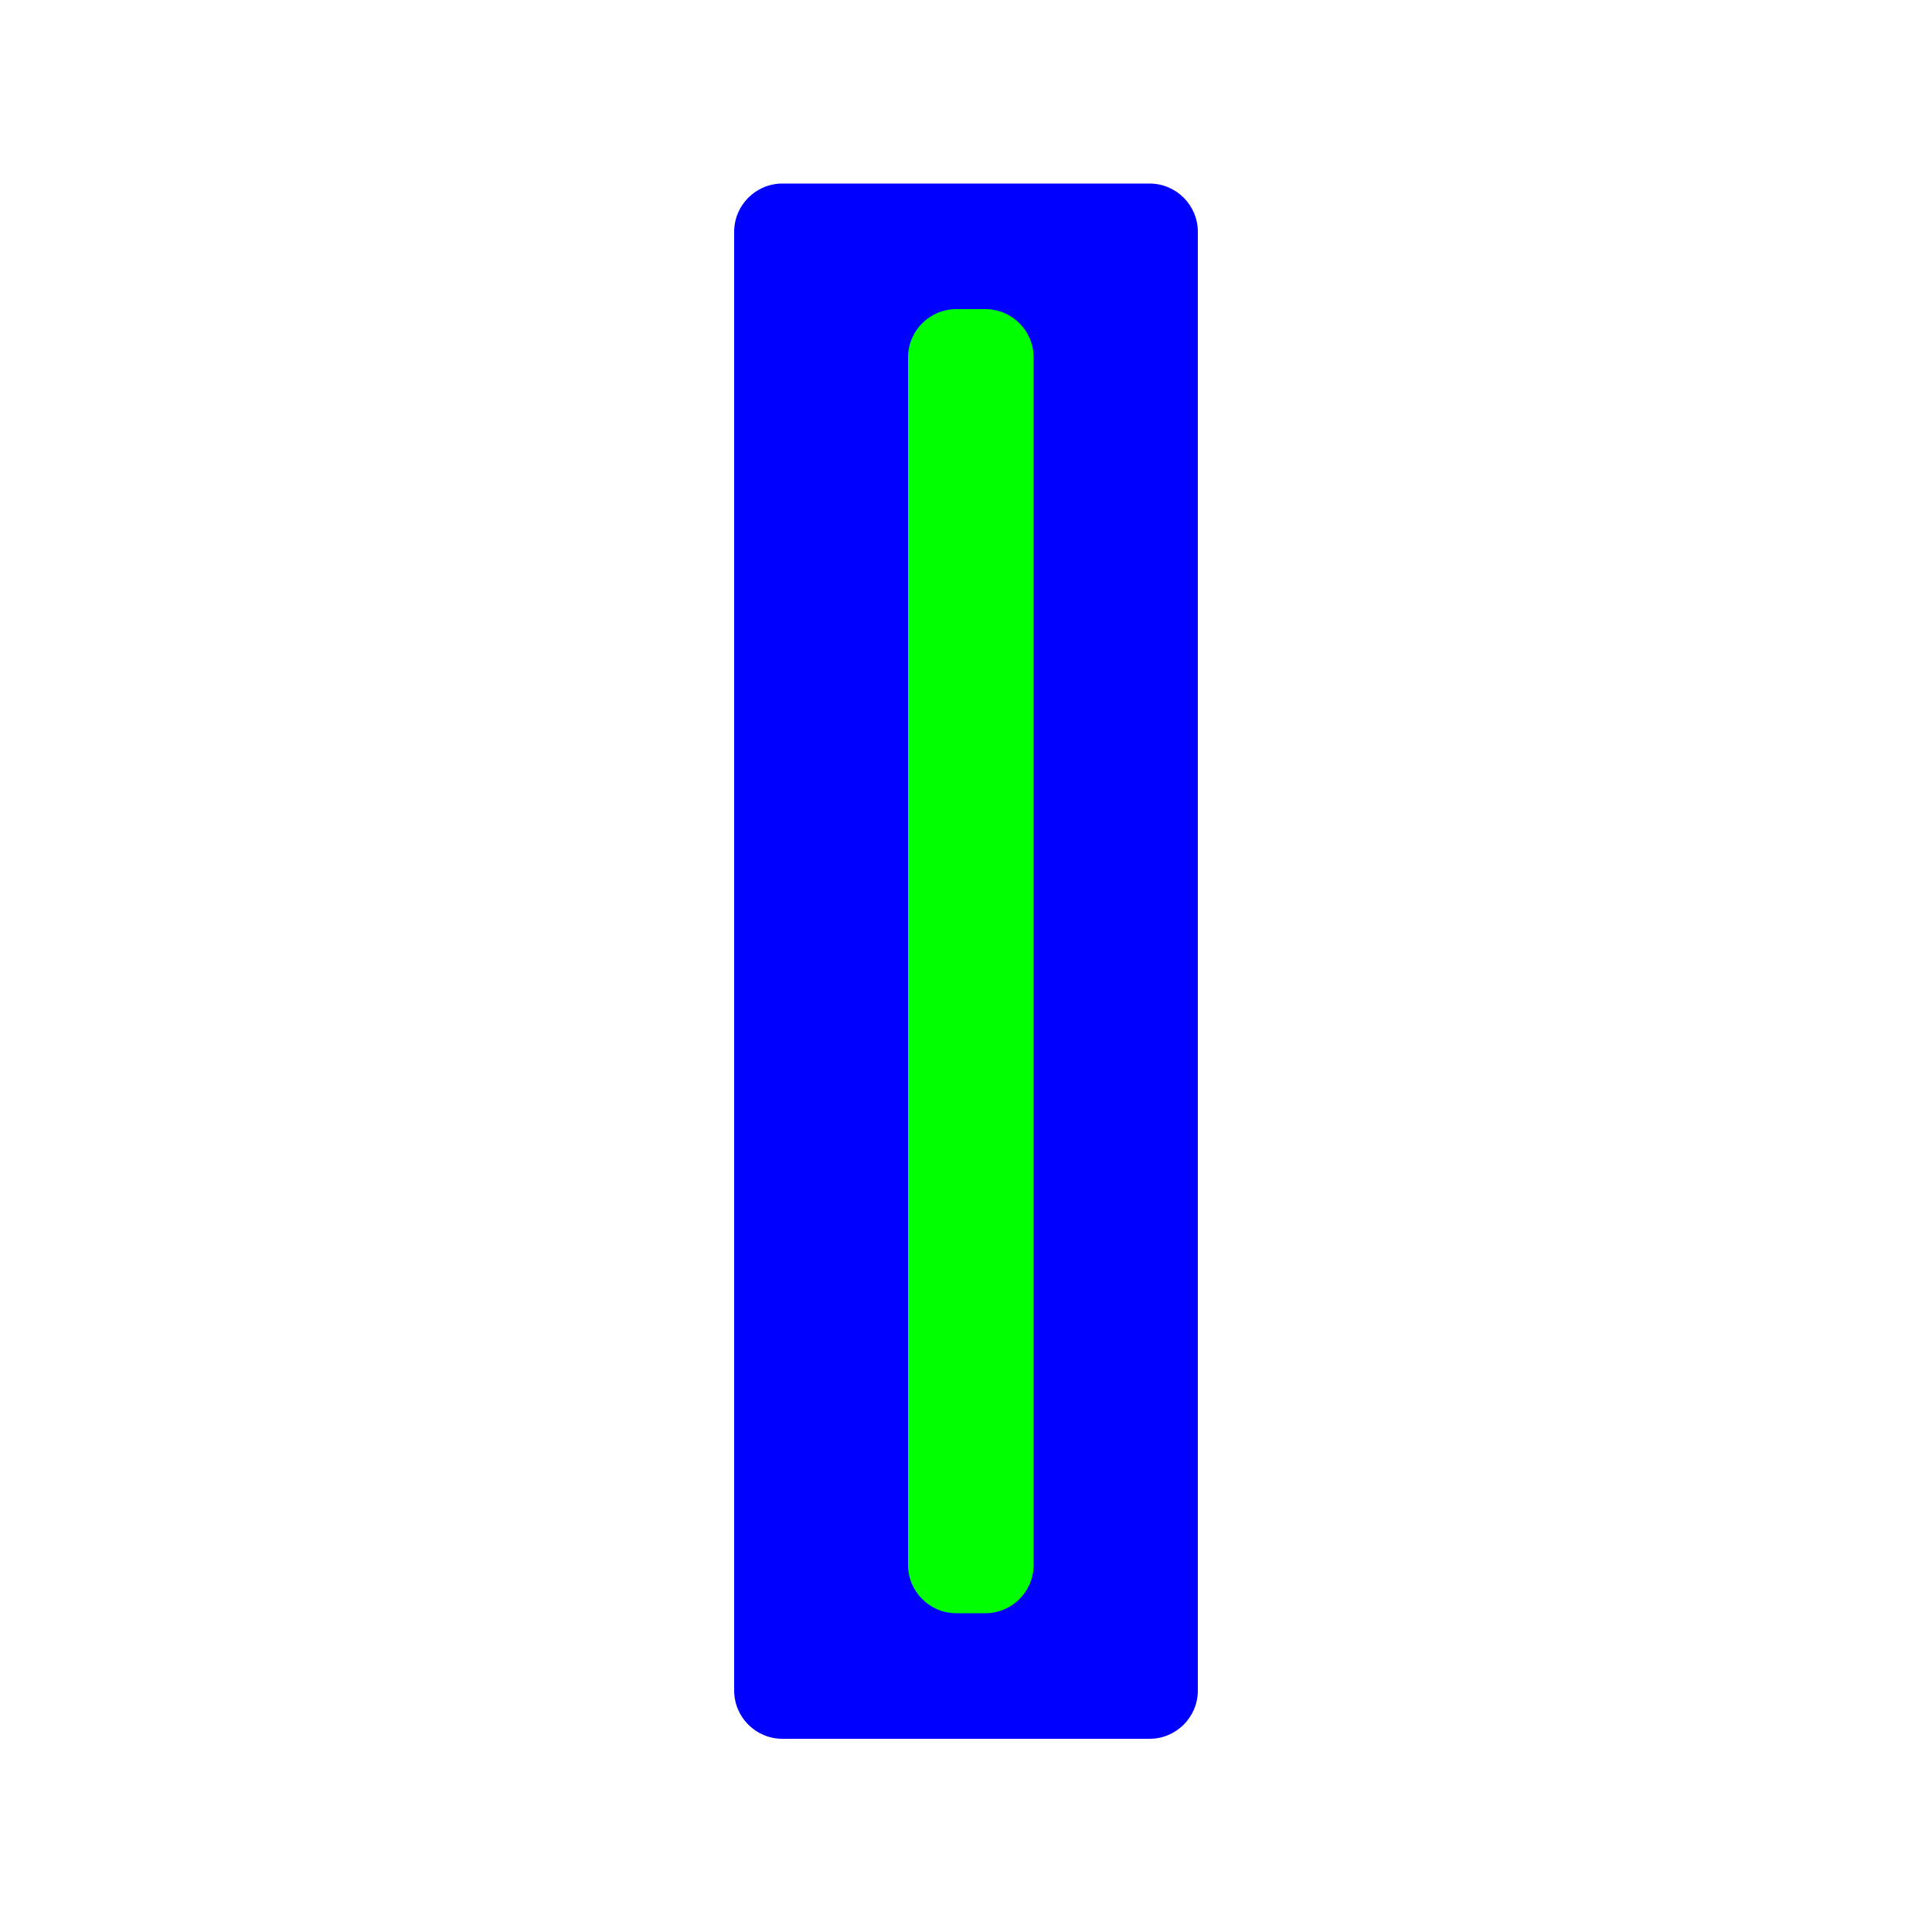 <?xml version="1.0"?>
<svg xmlns="http://www.w3.org/2000/svg" width="200" height="200" viewBox="0 0 200 200" fill="none">
  <g opacity="0.01">
    <path opacity="0.01" d="M200 0H0V200H200V0Z" fill="#0000FF"/>
  </g>
  <path d="M76 24C76 21.239 78.239 19 81 19H119C121.761 19 124 21.239 124 24V175C124 177.761 121.761 180 119 180H81C78.239 180 76 177.761 76 175V24Z" fill="#0000FF"/>
  <path d="M94 37C94 34.239 96.239 32 99 32H102C104.761 32 107 34.239 107 37V162C107 164.761 104.761 167 102 167H99C96.239 167 94 164.761 94 162V37Z" fill="#00FF00"/>
</svg>
